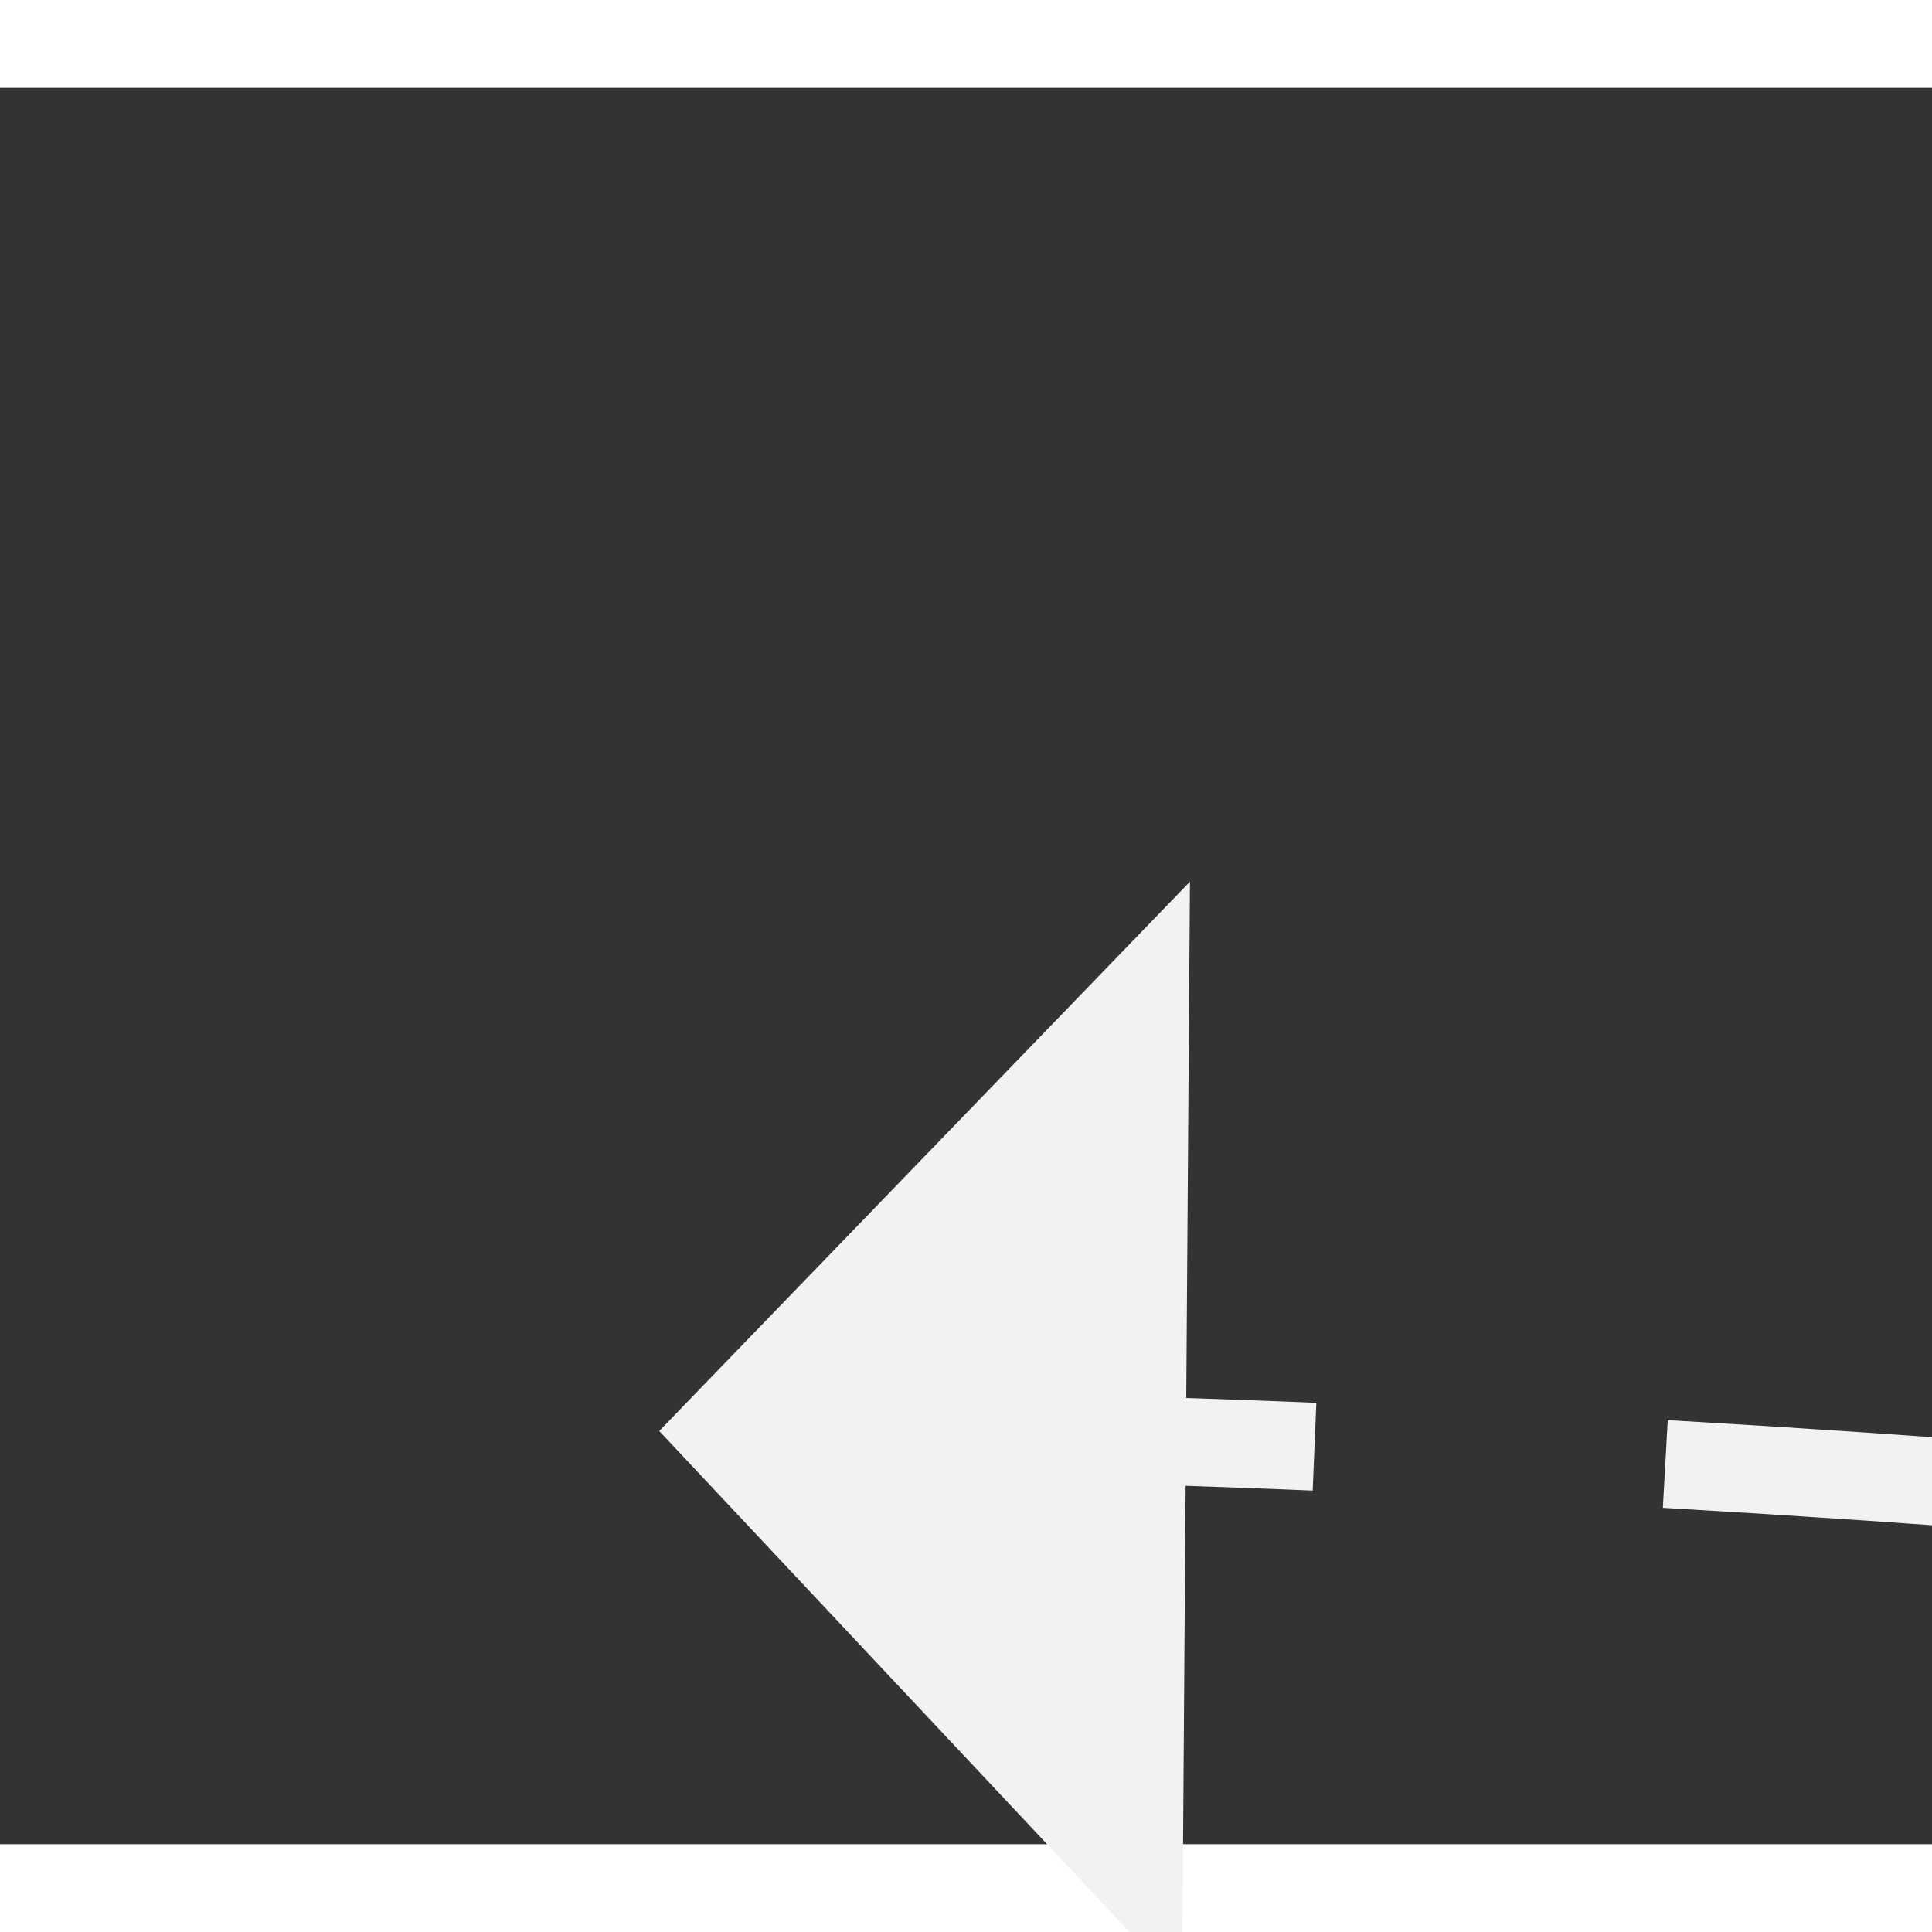 ﻿<?xml version="1.0" encoding="utf-8"?>
<svg version="1.1" xmlns:xlink="http://www.w3.org/1999/xlink" width="22px" height="22px" preserveAspectRatio="xMinYMid meet" viewBox="1074 10981  22 20" xmlns="http://www.w3.org/2000/svg">
  <rect x="1074" y="10981" width="22" height="20" fill="#333333" stroke="none"/>
  <g transform="matrix(-0.469 -0.883 0.883 -0.469 -8110.1 17108.96 )">
    <path d="M 0.511 234.877  C 0.511 234.877  306.16 167.447  398.574 5.245  " stroke-width="1" stroke-dasharray="9,4" stroke="#f2f2f2" fill="none" transform="matrix(1 0 0 1 686 10986 )" />
    <path d="M 403.69 9.147  L 401 0.874  L 392.605 3.157  L 403.69 9.147  Z " fill-rule="nonzero" fill="#f2f2f2" stroke="none" transform="matrix(1 0 0 1 686 10986 )" />
  </g>
</svg>